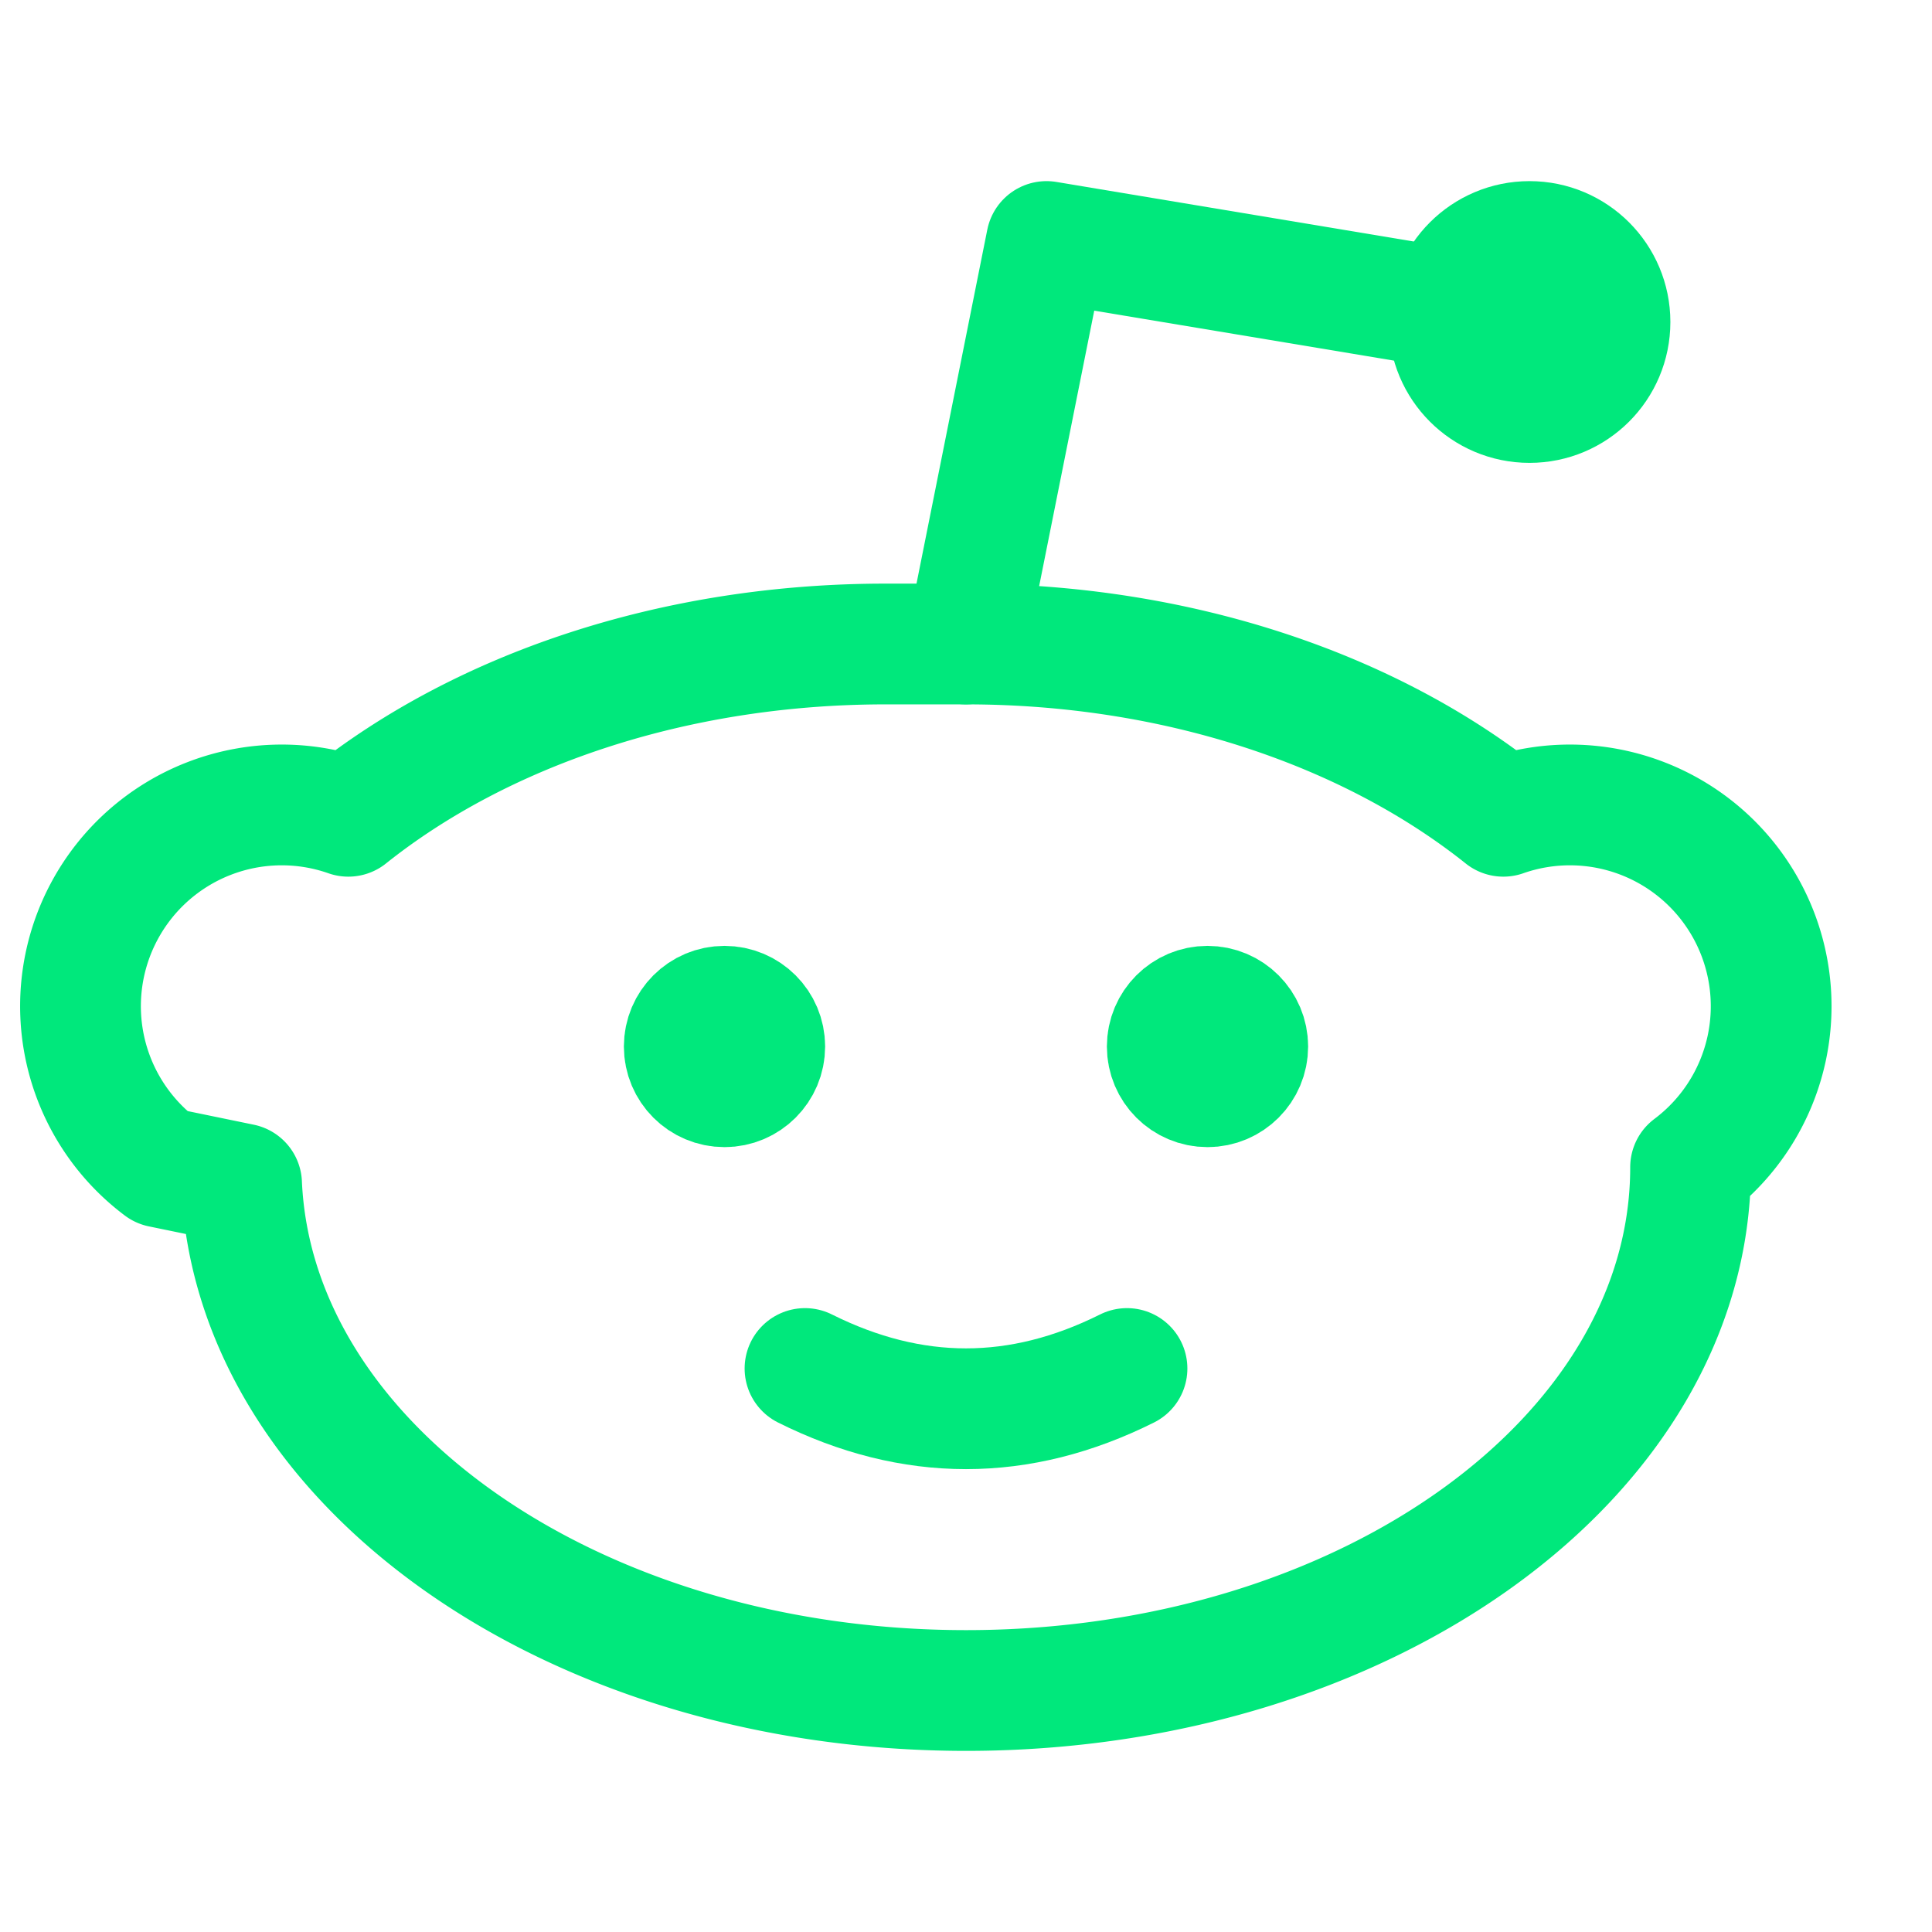 <?xml version="1.0" standalone="no"?><!DOCTYPE svg PUBLIC "-//W3C//DTD SVG 1.1//EN" "http://www.w3.org/Graphics/SVG/1.1/DTD/svg11.dtd"><svg stroke-width="1.5" viewBox="0 0 24 24" stroke="#00E87C" fill="none" stroke-linecap="round" stroke-linejoin="round" version="1.1" xmlns="http://www.w3.org/2000/svg" xmlns:xlink="http://www.w3.org/1999/xlink"><path stroke="none" d="M0 0h24v24H0z" fill="none"/><path d="M12 8c2.648 0 5.028.826 6.675 2.14a2.5 2.5 0 0 1 2.326 4.36c0 3.59-4.03 6.5-9 6.5-4.875 0-8.845-2.8-9-6.294l-1-.206a2.5 2.5 0 0 1 2.326-4.36C5.973 8.827 8.353 8 11.001 8z"/><path d="m12 8 1-5 6 1"/><circle cx="19" cy="4" r="1"/><circle cx="9" cy="13" r=".5" fill="#00E87C"/><circle cx="15" cy="13" r=".5" fill="#00E87C"/><path d="M10 17c.667.333 1.333.5 2 .5s1.333-.167 2-.5"/></svg>